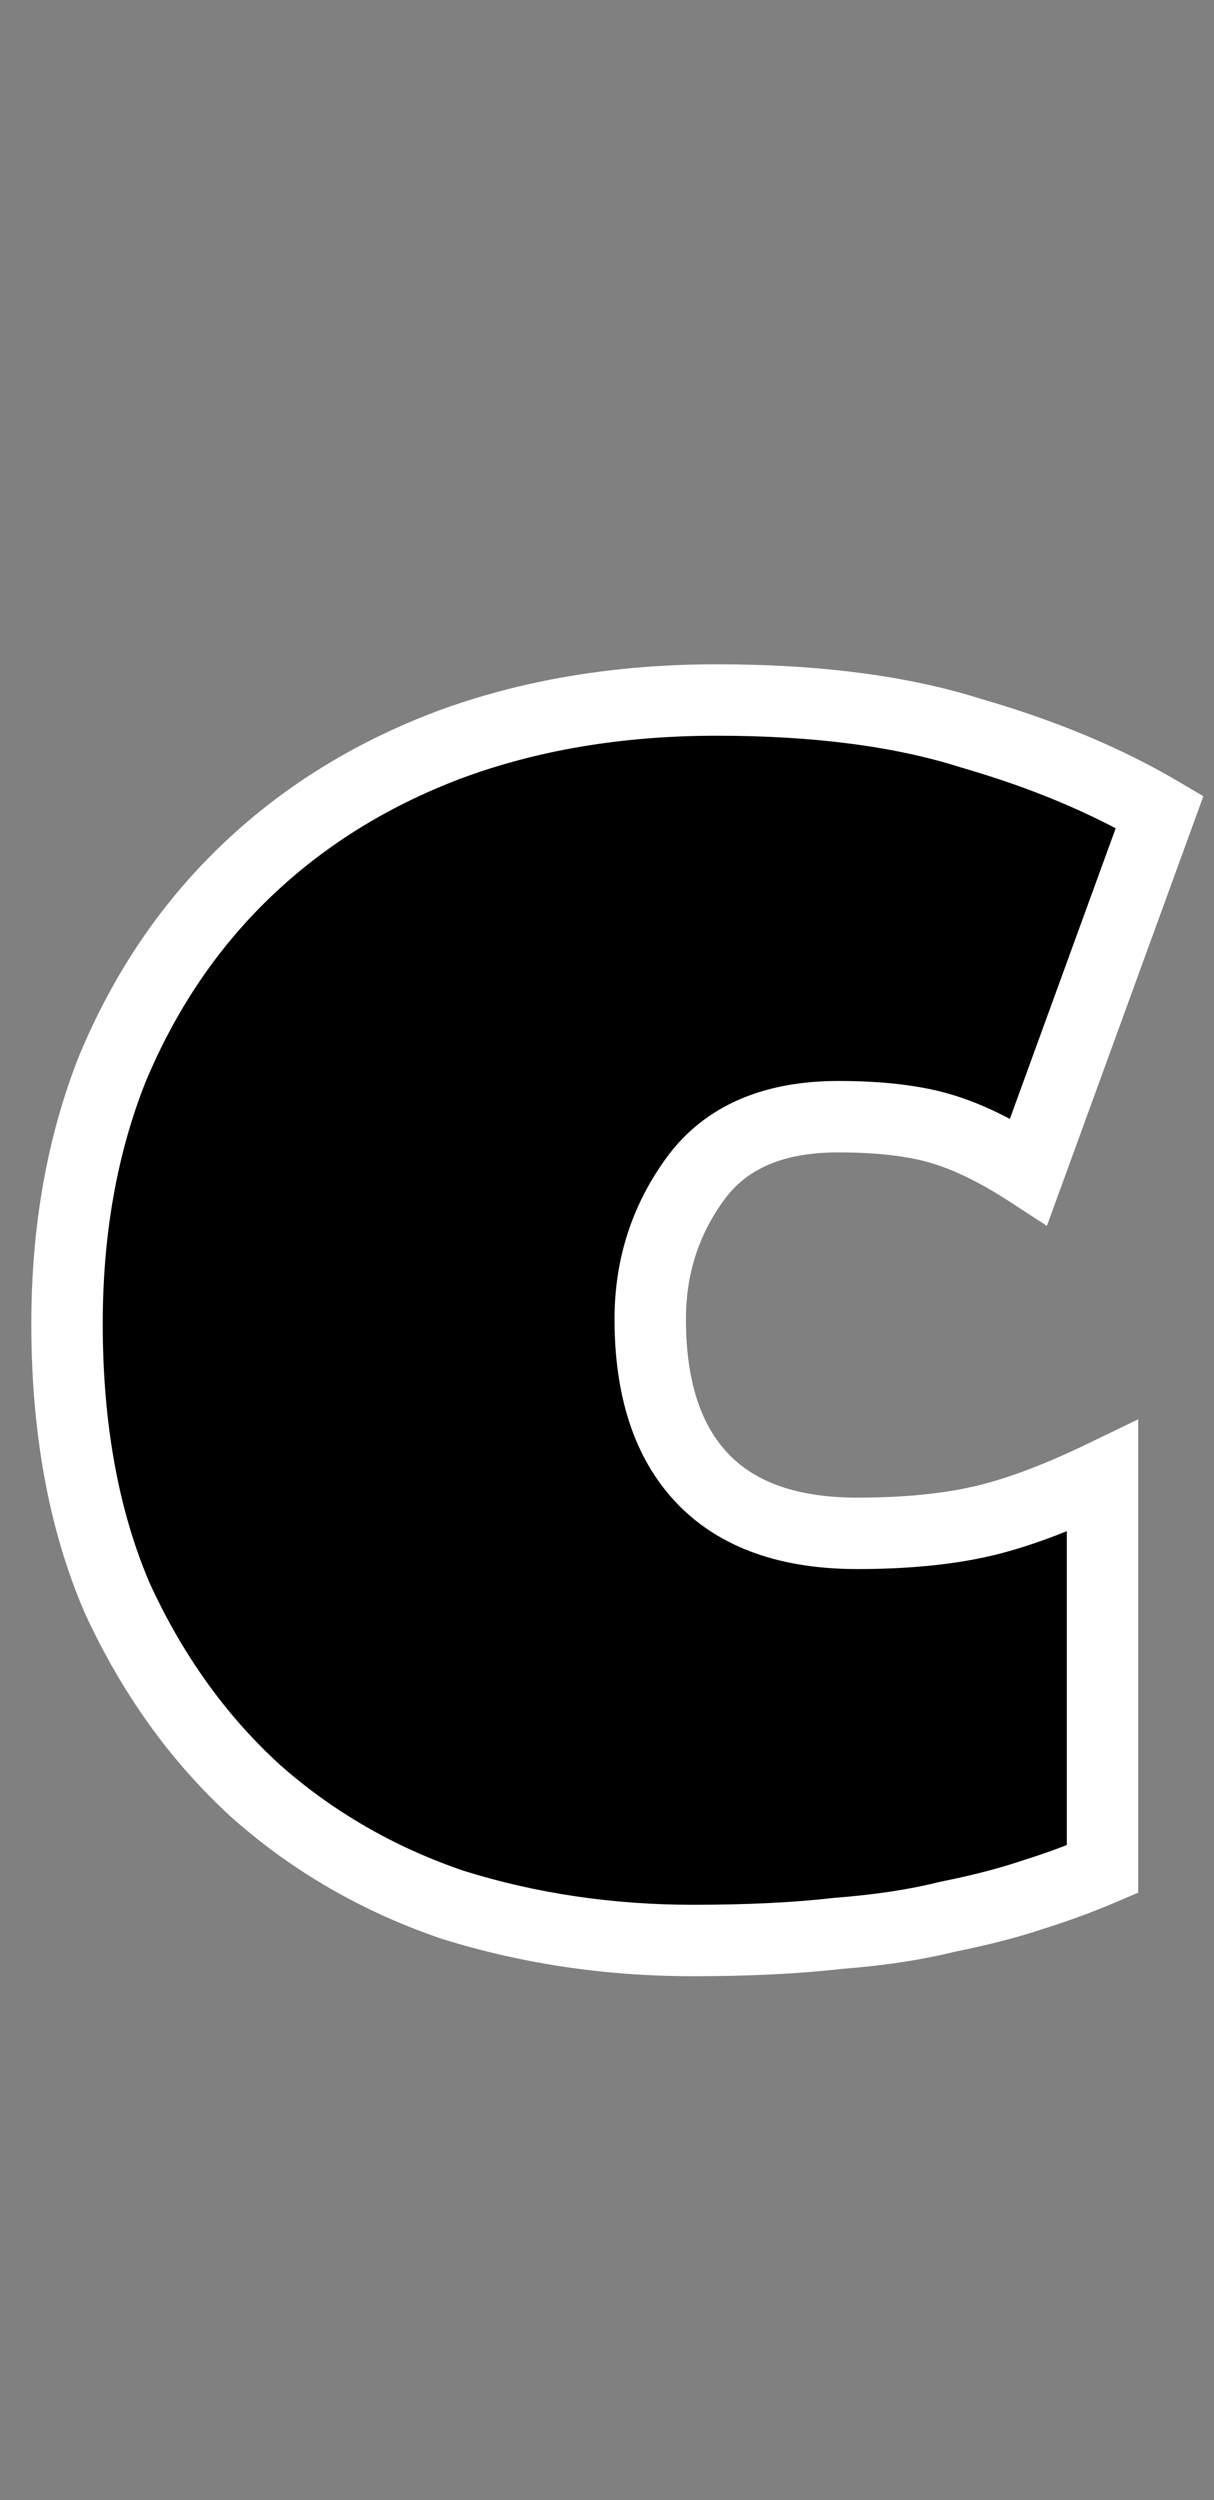<svg width="51" height="105" viewBox="0 0 51 105" fill="none" xmlns="http://www.w3.org/2000/svg">
<rect x="0" y="0" width="51" height="105" fill="#808080" stroke="none"/>
<path d="M46.316 78.5C45.383 78.9 44.383 79.267 43.316 79.6C42.316 79.933 41.15 80.233 39.816 80.5C38.483 80.833 36.95 81.067 35.216 81.2C33.483 81.4 31.45 81.5 29.116 81.5C25.583 81.5 22.216 81 19.016 80C15.883 78.933 13.116 77.333 10.716 75.2C8.316 73 6.383 70.3 4.916 67.1C3.516 63.833 2.816 60 2.816 55.6C2.816 51.667 3.45 48.1 4.716 44.9C6.05 41.7 7.883 38.967 10.216 36.7C12.616 34.367 15.483 32.567 18.816 31.3C22.216 30.033 25.983 29.4 30.116 29.4C34.316 29.4 37.883 29.867 40.816 30.8C43.816 31.667 46.45 32.767 48.716 34.1L43.216 49.2C41.883 48.333 40.65 47.733 39.516 47.4C38.383 47.067 36.95 46.9 35.216 46.9C32.483 46.9 30.483 47.767 29.216 49.5C27.95 51.233 27.316 53.2 27.316 55.4C27.316 58.333 28.05 60.567 29.516 62.1C30.983 63.633 33.15 64.4 36.016 64.4C38.016 64.4 39.75 64.233 41.216 63.9C42.683 63.567 44.383 62.933 46.316 62V78.5Z" fill="black"/>
<path d="M46.316 78.5L46.907 79.879L47.816 79.489V78.5H46.316ZM43.316 79.6L42.869 78.168L42.855 78.172L42.842 78.177L43.316 79.6ZM39.816 80.5L39.522 79.029L39.487 79.036L39.453 79.045L39.816 80.5ZM35.216 81.2L35.101 79.704L35.073 79.707L35.044 79.71L35.216 81.2ZM19.016 80L18.533 81.42L18.551 81.426L18.569 81.432L19.016 80ZM10.716 75.2L9.703 76.306L9.711 76.314L9.72 76.321L10.716 75.2ZM4.916 67.1L3.538 67.691L3.545 67.708L3.553 67.725L4.916 67.1ZM4.716 44.9L3.332 44.323L3.327 44.336L3.322 44.348L4.716 44.9ZM10.216 36.7L11.262 37.776L11.262 37.776L10.216 36.7ZM18.816 31.3L18.293 29.894L18.284 29.898L18.816 31.3ZM40.816 30.8L40.362 32.229L40.381 32.236L40.4 32.241L40.816 30.8ZM48.716 34.1L50.126 34.613L50.553 33.44L49.477 32.807L48.716 34.1ZM43.216 49.2L42.399 50.458L43.98 51.486L44.626 49.713L43.216 49.2ZM39.516 47.4L39.093 48.839H39.093L39.516 47.4ZM29.216 49.5L28.005 48.615H28.005L29.216 49.5ZM29.516 62.1L30.6 61.063V61.063L29.516 62.1ZM41.216 63.9L40.884 62.437H40.884L41.216 63.9ZM46.316 62H47.816V59.61L45.664 60.649L46.316 62ZM45.725 77.121C44.843 77.499 43.892 77.849 42.869 78.168L43.764 81.032C44.874 80.685 45.923 80.301 46.907 79.879L45.725 77.121ZM42.842 78.177C41.915 78.486 40.811 78.771 39.522 79.029L40.111 81.971C41.488 81.695 42.718 81.381 43.791 81.023L42.842 78.177ZM39.453 79.045C38.219 79.353 36.772 79.576 35.101 79.704L35.331 82.696C37.128 82.557 38.747 82.314 40.18 81.955L39.453 79.045ZM35.044 79.71C33.383 79.901 31.41 80 29.116 80V83C31.489 83 33.583 82.898 35.388 82.69L35.044 79.71ZM29.116 80C25.727 80 22.511 79.521 19.464 78.568L18.569 81.432C21.922 82.479 25.44 83 29.116 83V80ZM19.5 78.58C16.55 77.576 13.959 76.075 11.713 74.079L9.72 76.321C12.274 78.591 15.216 80.291 18.533 81.42L19.5 78.58ZM11.73 74.094C9.489 72.04 7.67 69.508 6.28 66.475L3.553 67.725C5.096 71.092 7.144 73.96 9.703 76.306L11.73 74.094ZM6.295 66.509C4.992 63.468 4.316 59.844 4.316 55.6H1.316C1.316 60.156 2.041 64.199 3.538 67.691L6.295 66.509ZM4.316 55.6C4.316 51.829 4.923 48.453 6.111 45.452L3.322 44.348C1.976 47.747 1.316 51.504 1.316 55.6H4.316ZM6.101 45.477C7.361 42.452 9.083 39.892 11.262 37.776L9.171 35.624C6.683 38.041 4.738 40.948 3.332 44.323L6.101 45.477ZM11.262 37.776C13.506 35.594 16.195 33.901 19.349 32.702L18.284 29.898C14.771 31.232 11.727 33.139 9.171 35.624L11.262 37.776ZM19.34 32.706C22.551 31.509 26.137 30.9 30.116 30.9V27.9C25.829 27.9 21.882 28.557 18.293 29.894L19.34 32.706ZM30.116 30.9C34.214 30.9 37.618 31.356 40.362 32.229L41.271 29.371C38.148 28.377 34.419 27.9 30.116 27.9V30.9ZM40.4 32.241C43.301 33.079 45.815 34.134 47.956 35.393L49.477 32.807C47.084 31.4 44.331 30.254 41.233 29.359L40.4 32.241ZM47.307 33.587L41.807 48.687L44.626 49.713L50.126 34.613L47.307 33.587ZM44.034 47.942C42.618 47.022 41.251 46.347 39.94 45.961L39.093 48.839C40.048 49.12 41.148 49.645 42.399 50.458L44.034 47.942ZM39.94 45.961C38.621 45.573 37.033 45.4 35.216 45.4V48.4C36.867 48.4 38.145 48.56 39.093 48.839L39.94 45.961ZM35.216 45.4C32.149 45.4 29.63 46.391 28.005 48.615L30.427 50.385C31.336 49.142 32.817 48.4 35.216 48.4V45.4ZM28.005 48.615C26.546 50.612 25.816 52.89 25.816 55.4H28.816C28.816 53.51 29.354 51.855 30.427 50.385L28.005 48.615ZM25.816 55.4C25.816 58.57 26.611 61.232 28.432 63.137L30.6 61.063C29.489 59.901 28.816 58.097 28.816 55.4H25.816ZM28.432 63.137C30.271 65.059 32.889 65.9 36.016 65.9V62.9C33.41 62.9 31.695 62.208 30.6 61.063L28.432 63.137ZM36.016 65.9C38.094 65.9 39.944 65.727 41.549 65.363L40.884 62.437C39.555 62.739 37.939 62.9 36.016 62.9V65.9ZM41.549 65.363C43.162 64.996 44.973 64.314 46.968 63.351L45.664 60.649C43.794 61.552 42.204 62.137 40.884 62.437L41.549 65.363ZM44.816 62V78.5H47.816V62H44.816Z" fill="white"/>
</svg>
